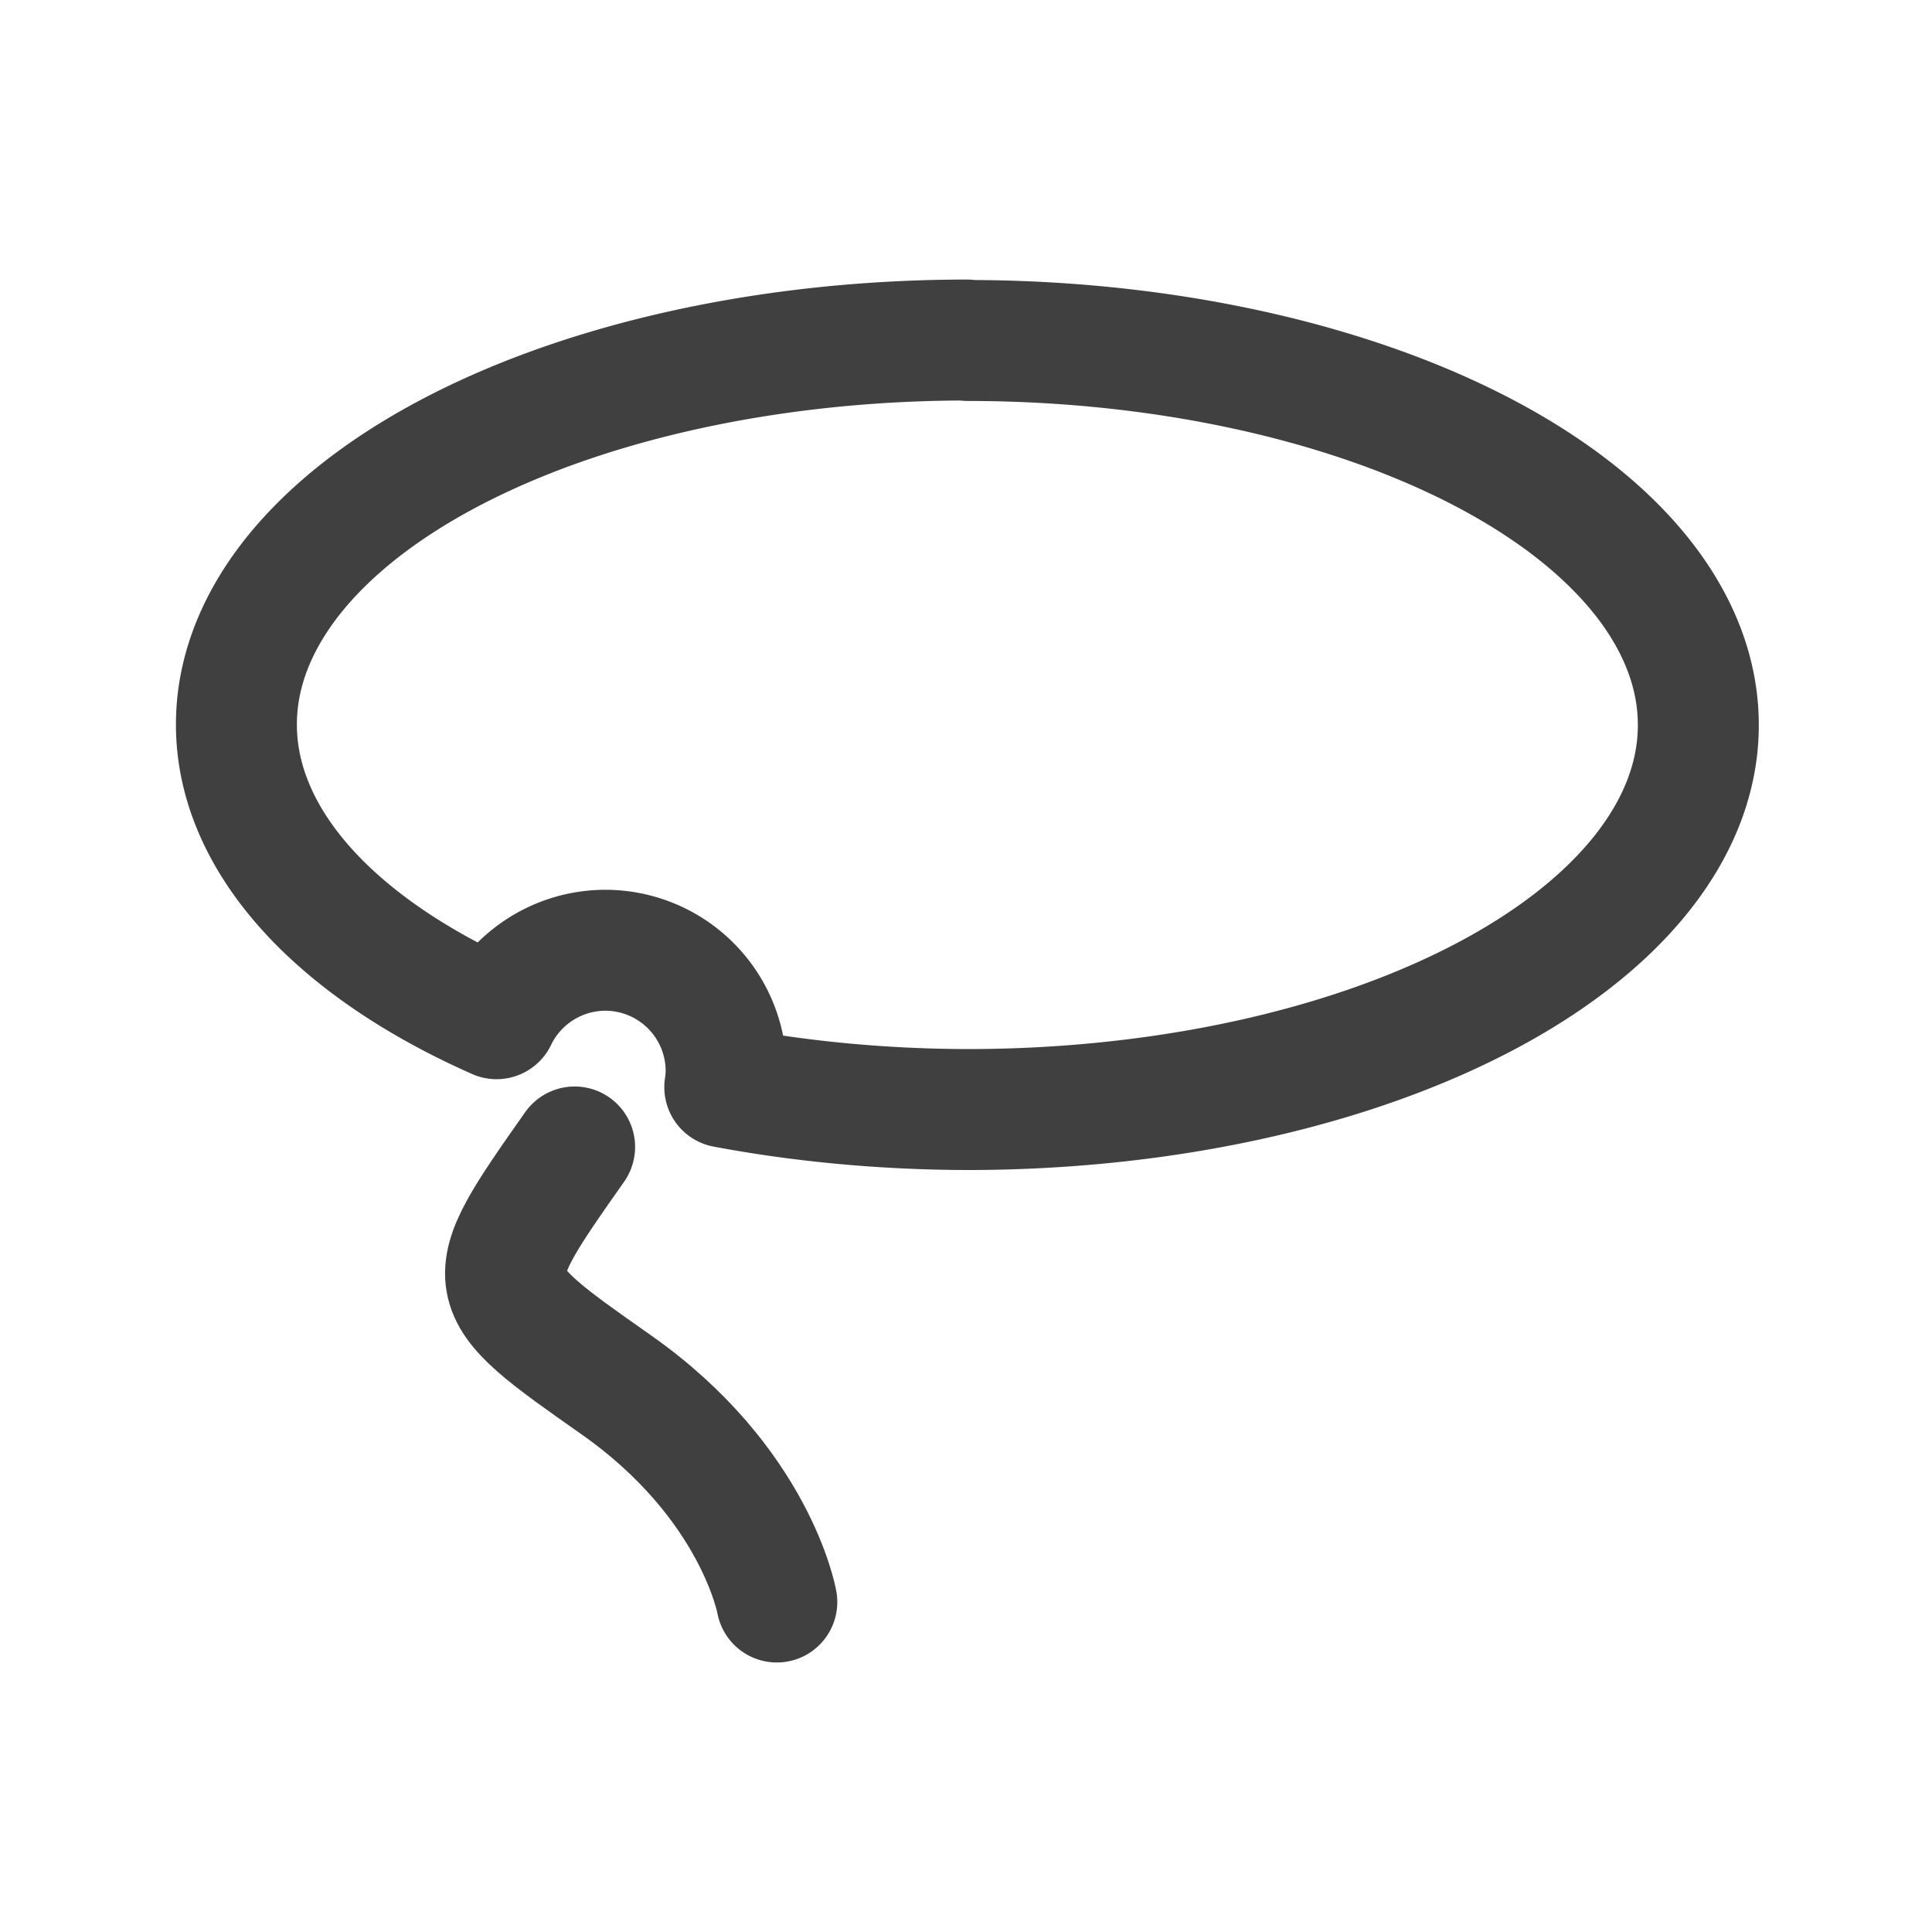 <?xml version="1.0" encoding="UTF-8" standalone="no"?>
<!-- Created with Inkscape (http://www.inkscape.org/) -->

<svg
   xmlns:dc="http://purl.org/dc/elements/1.1/"
   xmlns:cc="http://creativecommons.org/ns#"
   xmlns:rdf="http://www.w3.org/1999/02/22-rdf-syntax-ns#"
   xmlns:svg="http://www.w3.org/2000/svg"
   xmlns="http://www.w3.org/2000/svg"
   xmlns:sodipodi="http://sodipodi.sourceforge.net/DTD/sodipodi-0.dtd"
   xmlns:inkscape="http://www.inkscape.org/namespaces/inkscape"
   width="16"
   height="16"
   viewBox="0 0 4.233 4.233"
   version="1.1"
   id="svg8"
   sodipodi:docname="lasso.svg"
   inkscape:version="0.92.4 (5da689c313, 2019-01-14)"
   inkscape:export-filename="C:\Home\Development\build-FumingCube-Desktop_Qt_5_15_0_MSVC2019_64bit-Release\chemDoodle\lasso.png"
   inkscape:export-xdpi="144.00002"
   inkscape:export-ydpi="144.00002">
  <defs
     id="defs2" />
  <sodipodi:namedview
     id="base"
     pagecolor="#ffffff"
     bordercolor="#666666"
     borderopacity="1.0"
     inkscape:pageopacity="0.0"
     inkscape:pageshadow="2"
     inkscape:zoom="15.839192"
     inkscape:cx="-29.618983"
     inkscape:cy="20.919519"
     inkscape:document-units="mm"
     inkscape:current-layer="layer1"
     showgrid="true"
     units="px"
     showguides="true"
     inkscape:window-width="1078"
     inkscape:window-height="882"
     inkscape:window-x="26"
     inkscape:window-y="26"
     inkscape:window-maximized="0">
    <inkscape:grid
       type="xygrid"
       id="grid815"
       dotted="false" />
  </sodipodi:namedview>
  <g
     inkscape:label="Layer 1"
     inkscape:groupmode="layer"
     id="layer1"
     transform="translate(0,-292.767)">
    <g
       id="g6275"
       transform="translate(0.265,-3.3333333e-6)" />
    <path
       style="opacity:1;fill:none;fill-opacity:1;fill-rule:nonzero;stroke:#404040;stroke-width:0.265;stroke-linecap:round;stroke-linejoin:round;stroke-miterlimit:4;stroke-dasharray:none;stroke-dashoffset:0;stroke-opacity:1;paint-order:markers stroke fill"
       d="m 2.119,293.512 a 1.601,0.842 0 0 0 -1.601,0.843 1.601,0.842 0 0 0 0.57,0.644 0.265,0.265 0 0 1 0.238,-0.15 0.265,0.265 0 0 1 0.265,0.265 0.265,0.265 0 0 1 -0.003,0.035 1.601,0.842 0 0 0 0.532,0.049 1.601,0.842 0 0 0 1.601,-0.842 1.601,0.842 0 0 0 -1.601,-0.843 z"
       id="path1424"
       inkscape:connector-curvature="0" />
    <path
       style="fill:none;stroke:#404040;stroke-width:0.265;stroke-linecap:round;stroke-linejoin:miter;stroke-miterlimit:3.4;stroke-dasharray:none;stroke-opacity:1"
       d="m 1.259,295.28 c -0.215,0.306 -0.215,0.306 0.091,0.521 0.306,0.215 0.352,0.476 0.352,0.476"
       id="path1996"
       inkscape:connector-curvature="0" />
  </g>
</svg>
